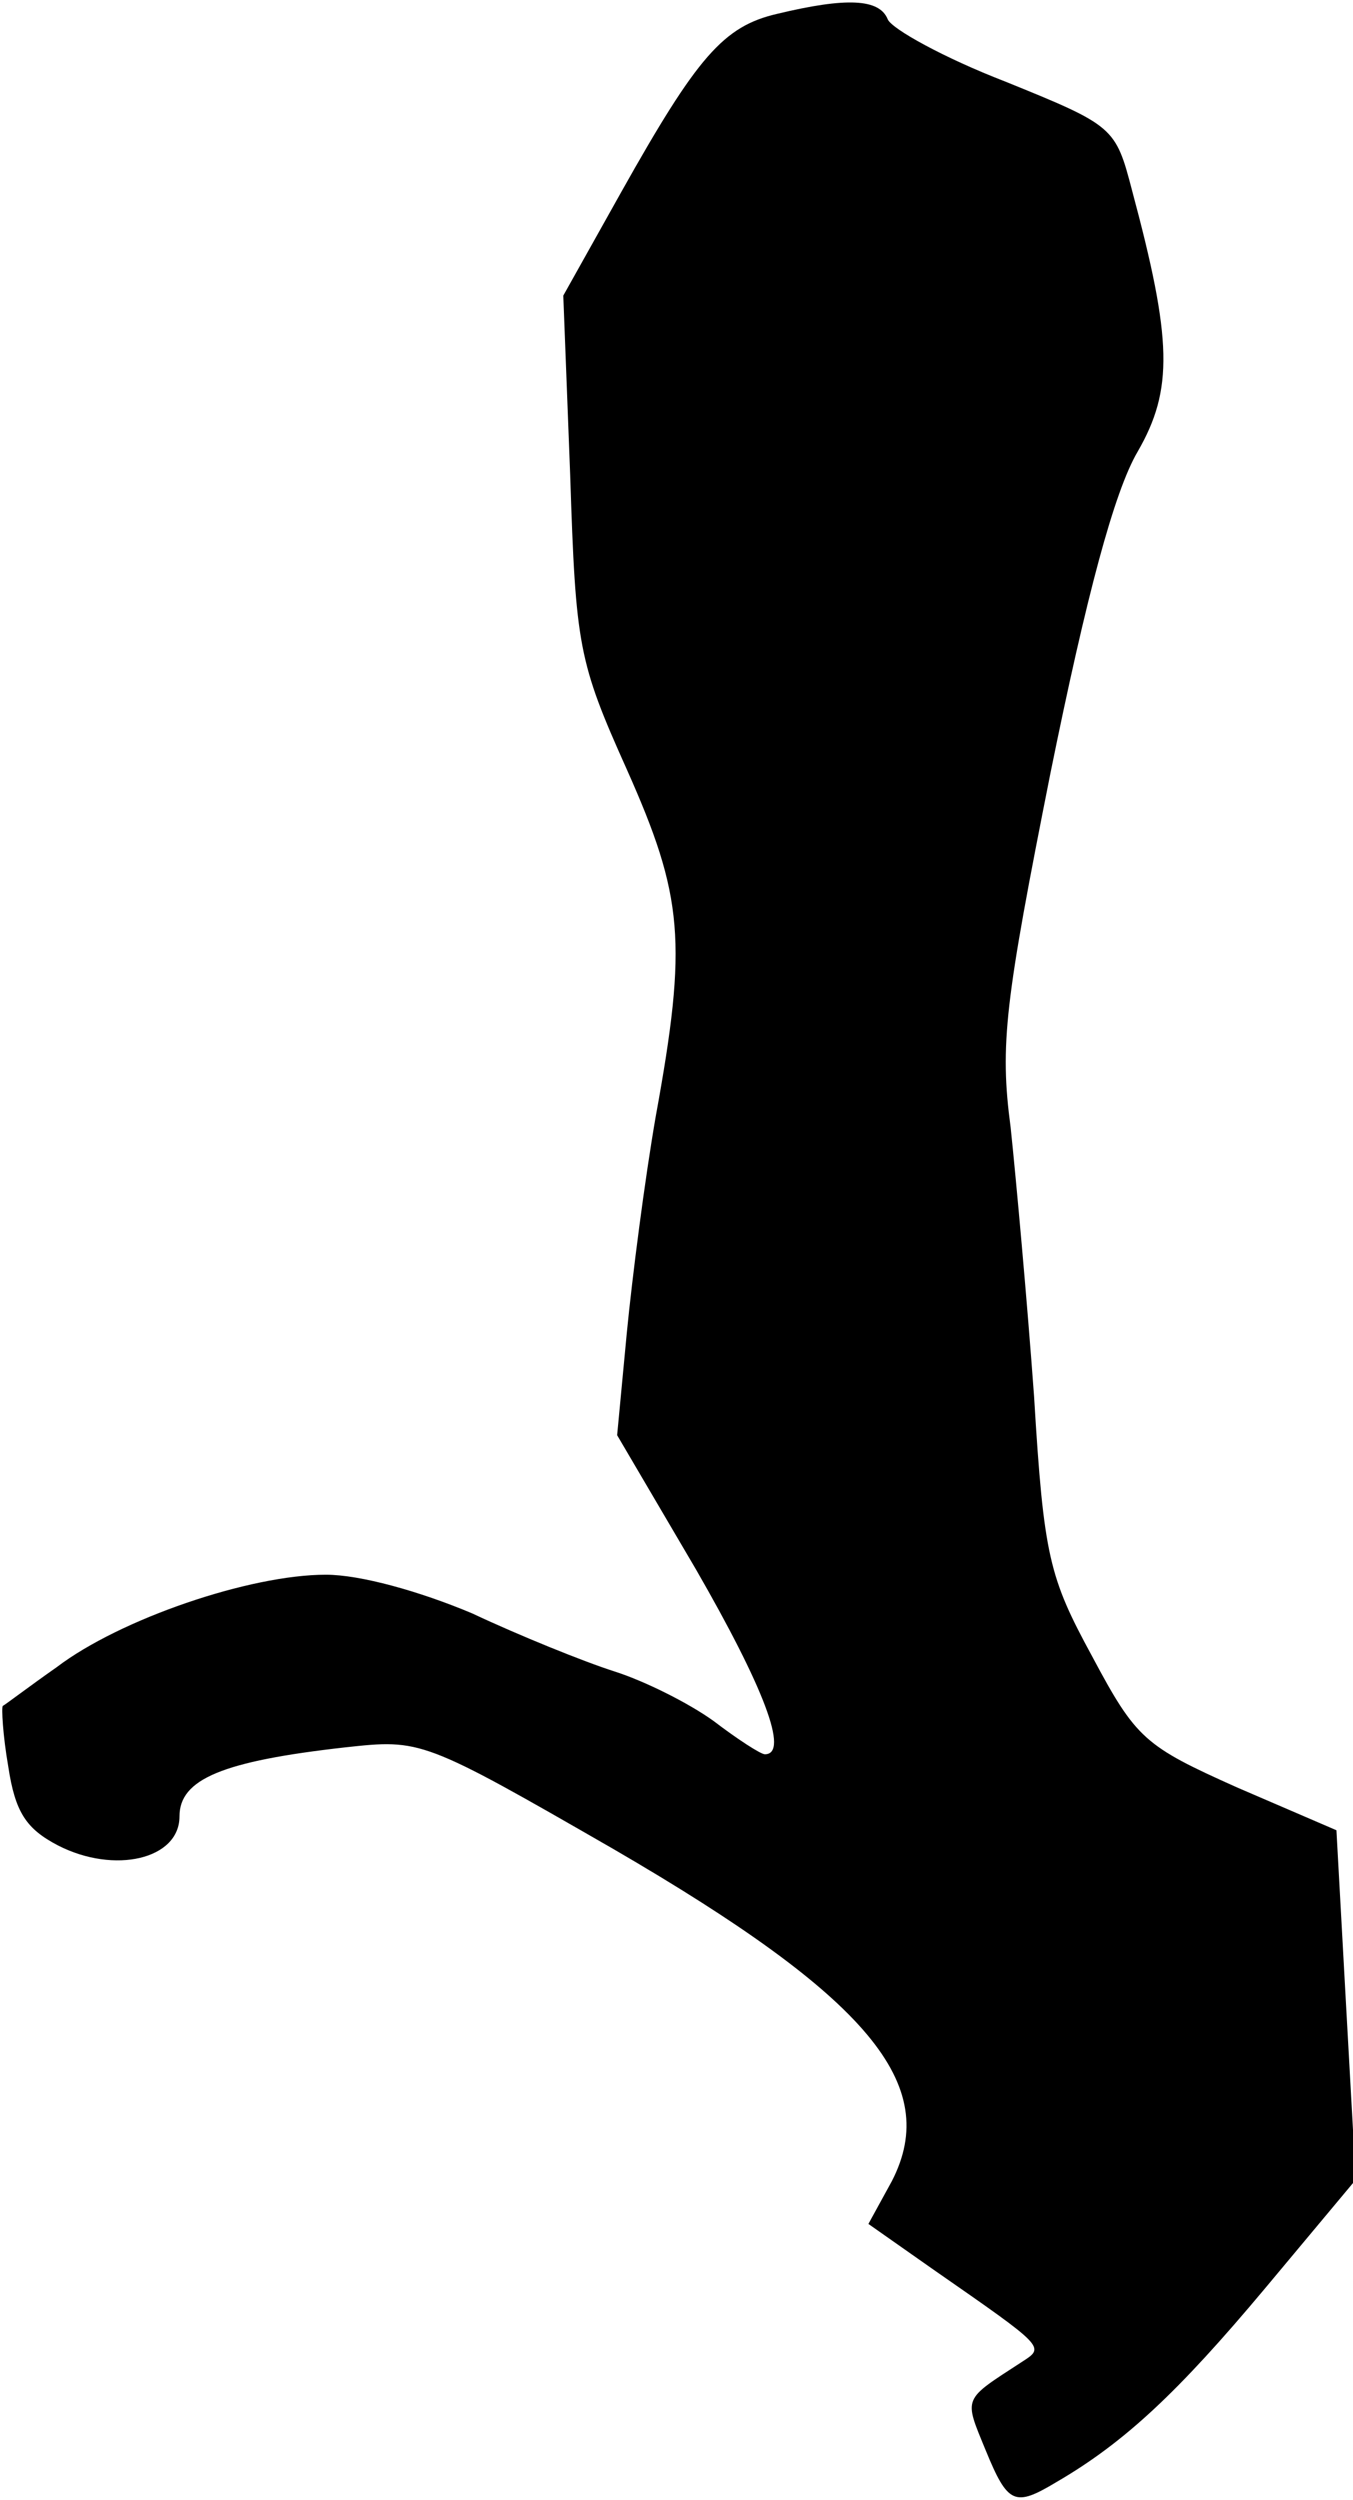 <?xml version="1.0" standalone="no"?>
<!DOCTYPE svg PUBLIC "-//W3C//DTD SVG 20010904//EN"
 "http://www.w3.org/TR/2001/REC-SVG-20010904/DTD/svg10.dtd">
<svg version="1.0" xmlns="http://www.w3.org/2000/svg"
 width="98pt" height="181pt" viewBox="0 0 98 181"
 preserveAspectRatio="xMidYMid meet">
<g transform="translate(0,181) scale(0.1,-0.1)"
fill="#000000" stroke="none">
<path fill="#000000" stroke="none" d="M563 1800 c-39 -9 -58 -31 -113 -129
l-42 -75 5 -130 c4 -124 6 -135 41 -213 41 -92 44 -125 21 -251 -8 -46 -17
-116 -21 -157 l-7 -74 57 -97 c49 -85 68 -134 50 -134 -3 0 -20 11 -37 24 -18
13 -50 29 -72 36 -22 7 -69 26 -103 42 -38 16 -81 28 -106 28 -55 0 -149 -32
-195 -67 -20 -14 -37 -27 -39 -28 -1 -1 0 -21 4 -44 5 -33 13 -45 36 -57 41
-21 88 -10 88 21 0 27 31 40 120 50 55 6 56 6 195 -74 184 -107 237 -170 201
-240 l-17 -31 47 -33 c82 -57 81 -56 64 -67 -43 -28 -42 -25 -26 -64 16 -39
21 -41 51 -23 50 29 89 66 151 140 l66 79 -7 126 -7 127 -72 31 c-67 30 -73
35 -105 95 -31 57 -35 72 -42 188 -5 69 -13 157 -17 195 -8 60 -4 91 29 257
26 128 46 203 63 232 26 45 25 81 -4 189 -12 46 -13 47 -92 79 -44 17 -82 38
-85 45 -6 15 -30 16 -80 4z"/>
</g>
</svg>
